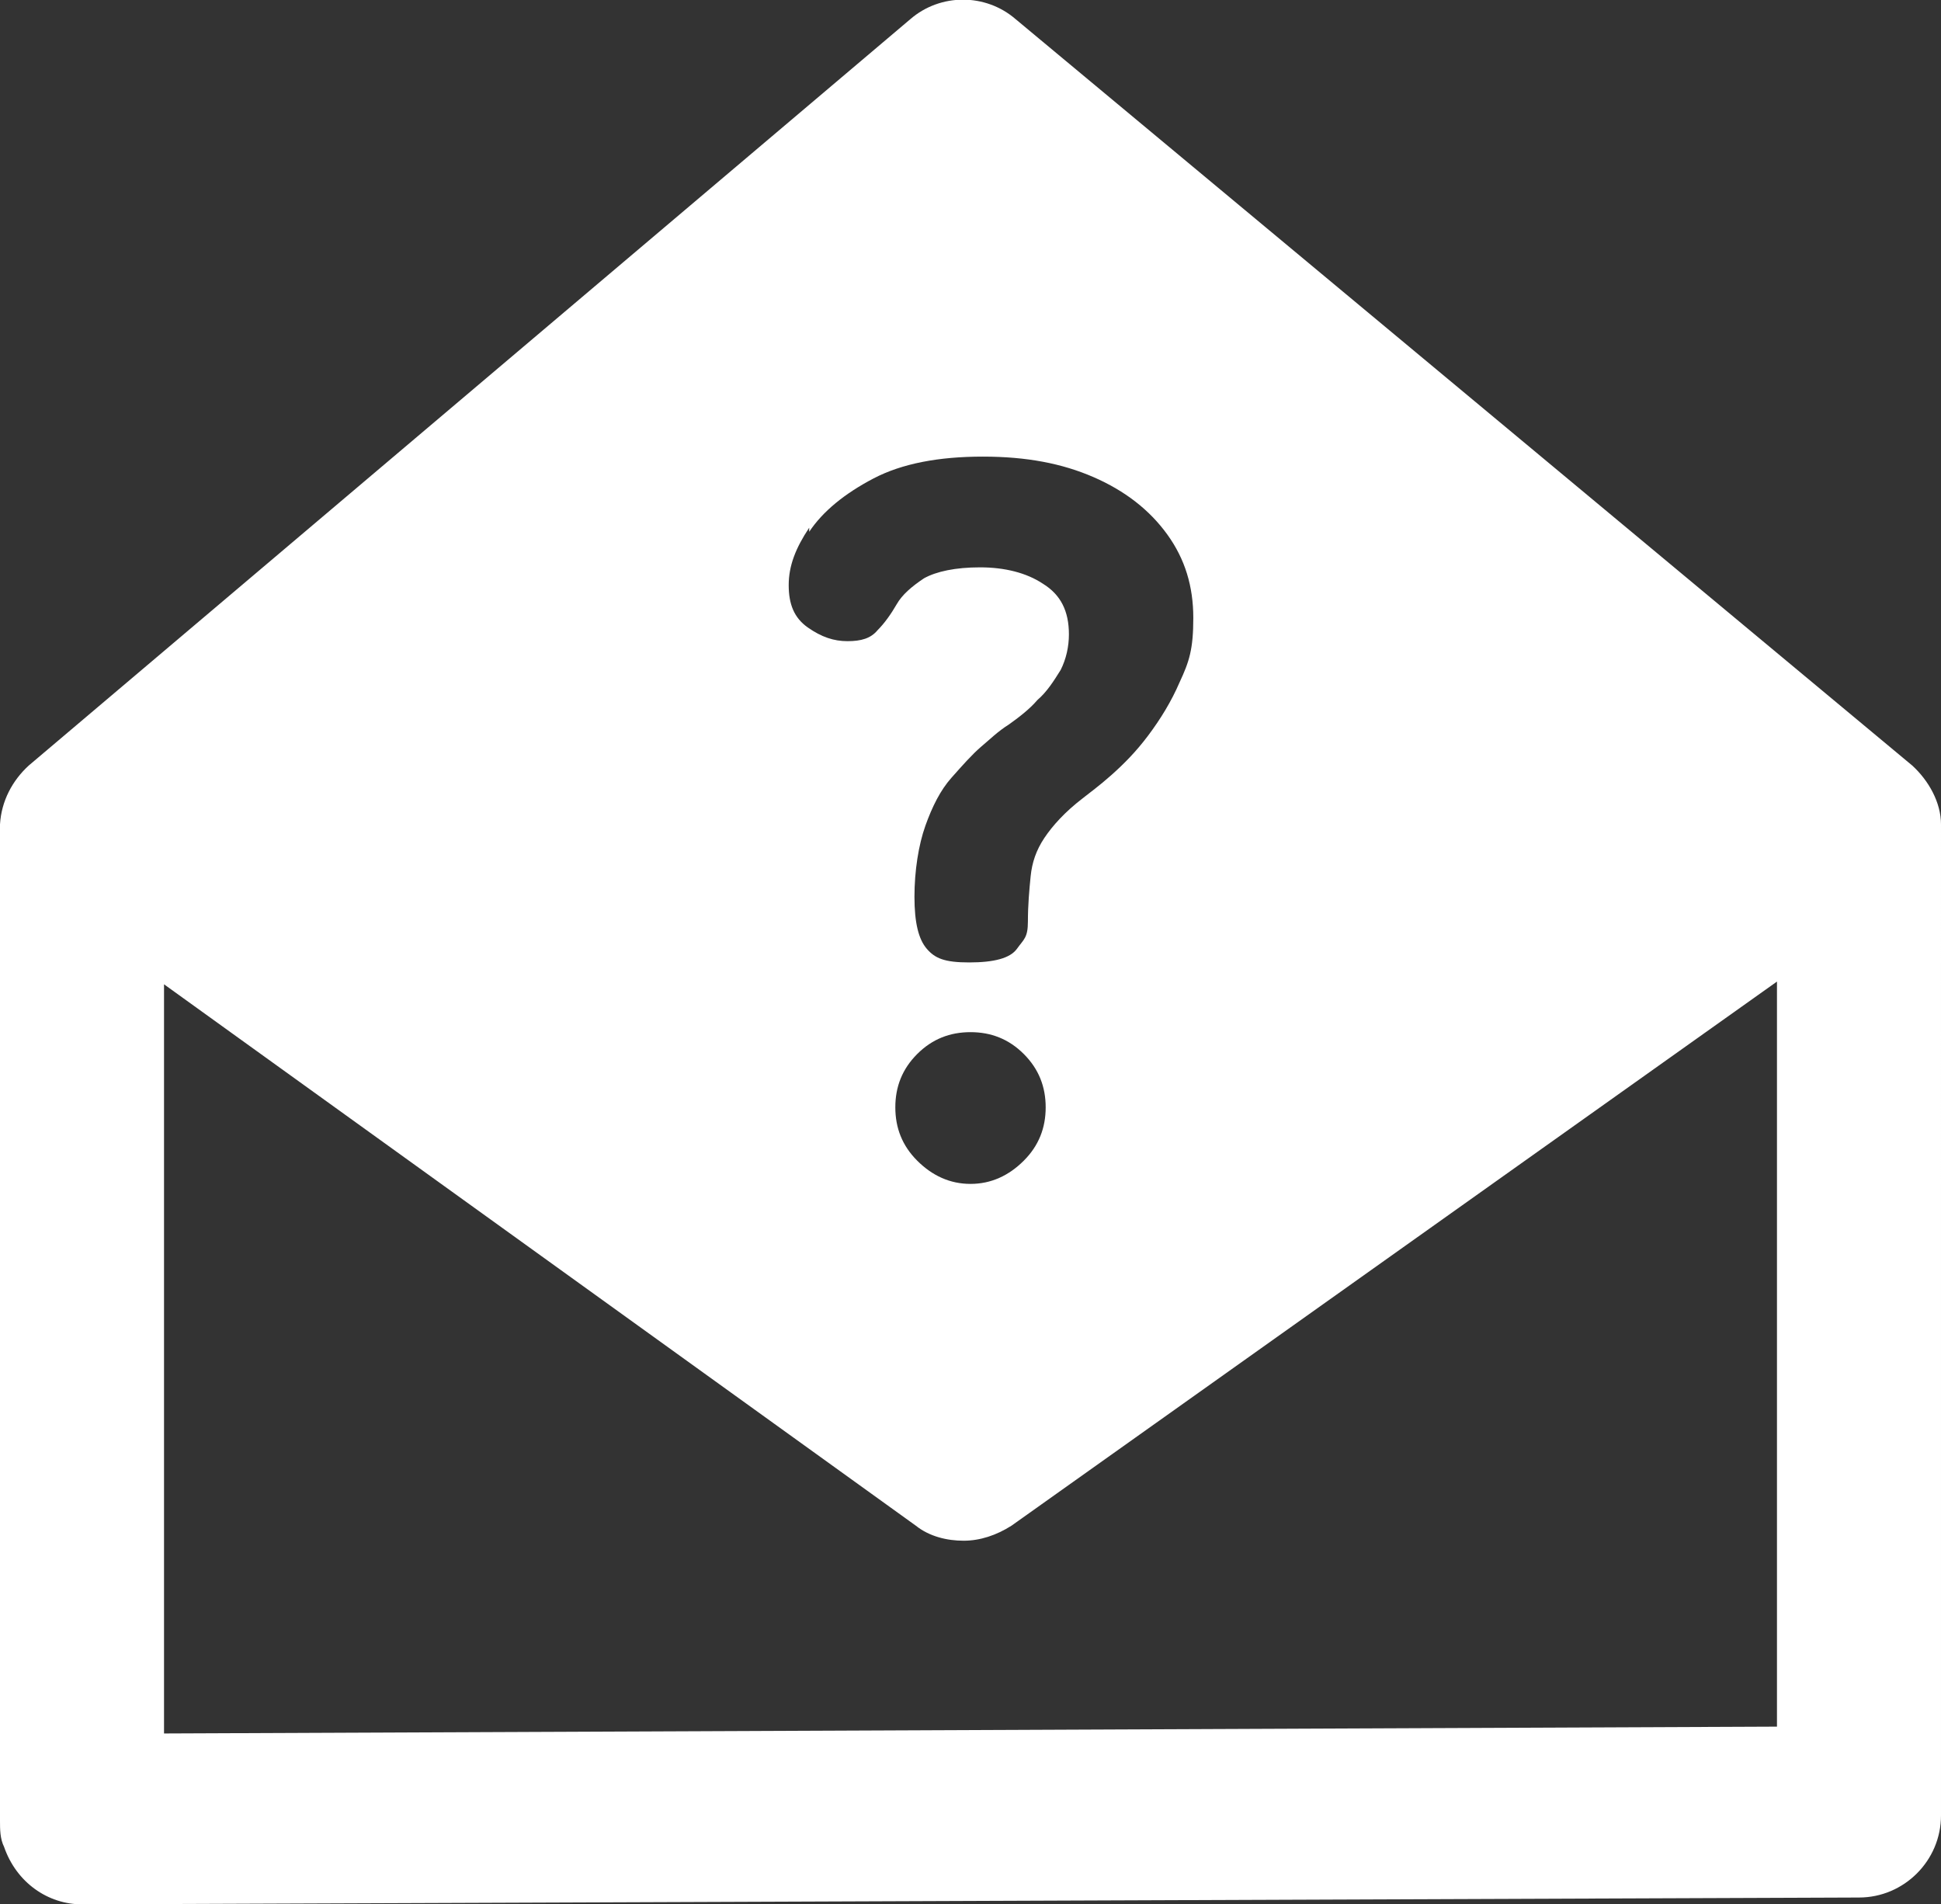 <?xml version="1.0" encoding="UTF-8" ?>
<svg xmlns="http://www.w3.org/2000/svg" viewBox="0 0 142 139.3">
  <rect x="0" y="0" width="142" height="139.3" fill="#333333" stroke="none"/>
  <defs>
    <style>.b{fill:white;}</style>
  </defs>
  <path
    class="b"
    d="M142,60.3c0-1.6-.9-3.2-2.1-4.3L74.3,1.4c-2.2-1.9-5.5-1.9-7.7,0L2.1,56C.9,57.1.1,58.6,0,60.3H0v72.9c0,.6,0,1.3.3,1.9.9,2.6,3.2,4.2,5.7,4.2h0l130-.5c3.3,0,6-2.7,6-6V60.3h0ZM59.2,38.9c1-1.5,2.6-2.8,4.7-3.9,2.1-1.1,4.8-1.6,8-1.6s5.8.5,8.1,1.5c2.3,1,4.1,2.4,5.4,4.2,1.3,1.8,1.9,3.8,1.9,6.1s-.3,3.2-1,4.7c-.6,1.4-1.4,2.7-2.3,3.9-.9,1.2-1.8,2.1-2.7,2.9-.9.8-1.6,1.3-2.1,1.7-1.3,1-2.2,2-2.8,2.9-.6.9-.9,1.8-1,2.8-.1,1-.2,2.1-.2,3.3s-.3,1.3-.8,2-1.7,1-3.5,1-2.5-.3-3.1-1c-.6-.7-.9-1.9-.9-3.8s.3-3.8.8-5.2c.5-1.4,1.1-2.6,1.9-3.5.8-.9,1.5-1.7,2.2-2.3.6-.5,1.2-1.1,2-1.6.7-.5,1.5-1.1,2.1-1.8.7-.6,1.2-1.4,1.7-2.2.4-.8.6-1.7.6-2.6,0-1.7-.6-2.9-1.9-3.7-1.2-.8-2.8-1.2-4.6-1.2s-3.2.3-4.1.8c-.9.6-1.6,1.2-2,1.9-.4.7-.9,1.4-1.4,1.9-.5.6-1.2.8-2.2.8s-1.9-.3-2.9-1c-1-.7-1.4-1.7-1.4-3.1s.5-2.7,1.5-4.2ZM76.5,81c0,1.5-.5,2.8-1.6,3.9-1.1,1.1-2.4,1.7-3.9,1.7s-2.8-.6-3.9-1.7c-1.1-1.1-1.6-2.4-1.6-3.9s.5-2.8,1.6-3.9,2.4-1.6,3.9-1.6,2.8.5,3.9,1.6,1.6,2.4,1.6,3.9ZM130,126.3l-118,.5v-54.8l55,39.6c1,.8,2.3,1.1,3.5,1.1s2.4-.4,3.5-1.1l56-39.8v54.4Z"
  />
</svg>
